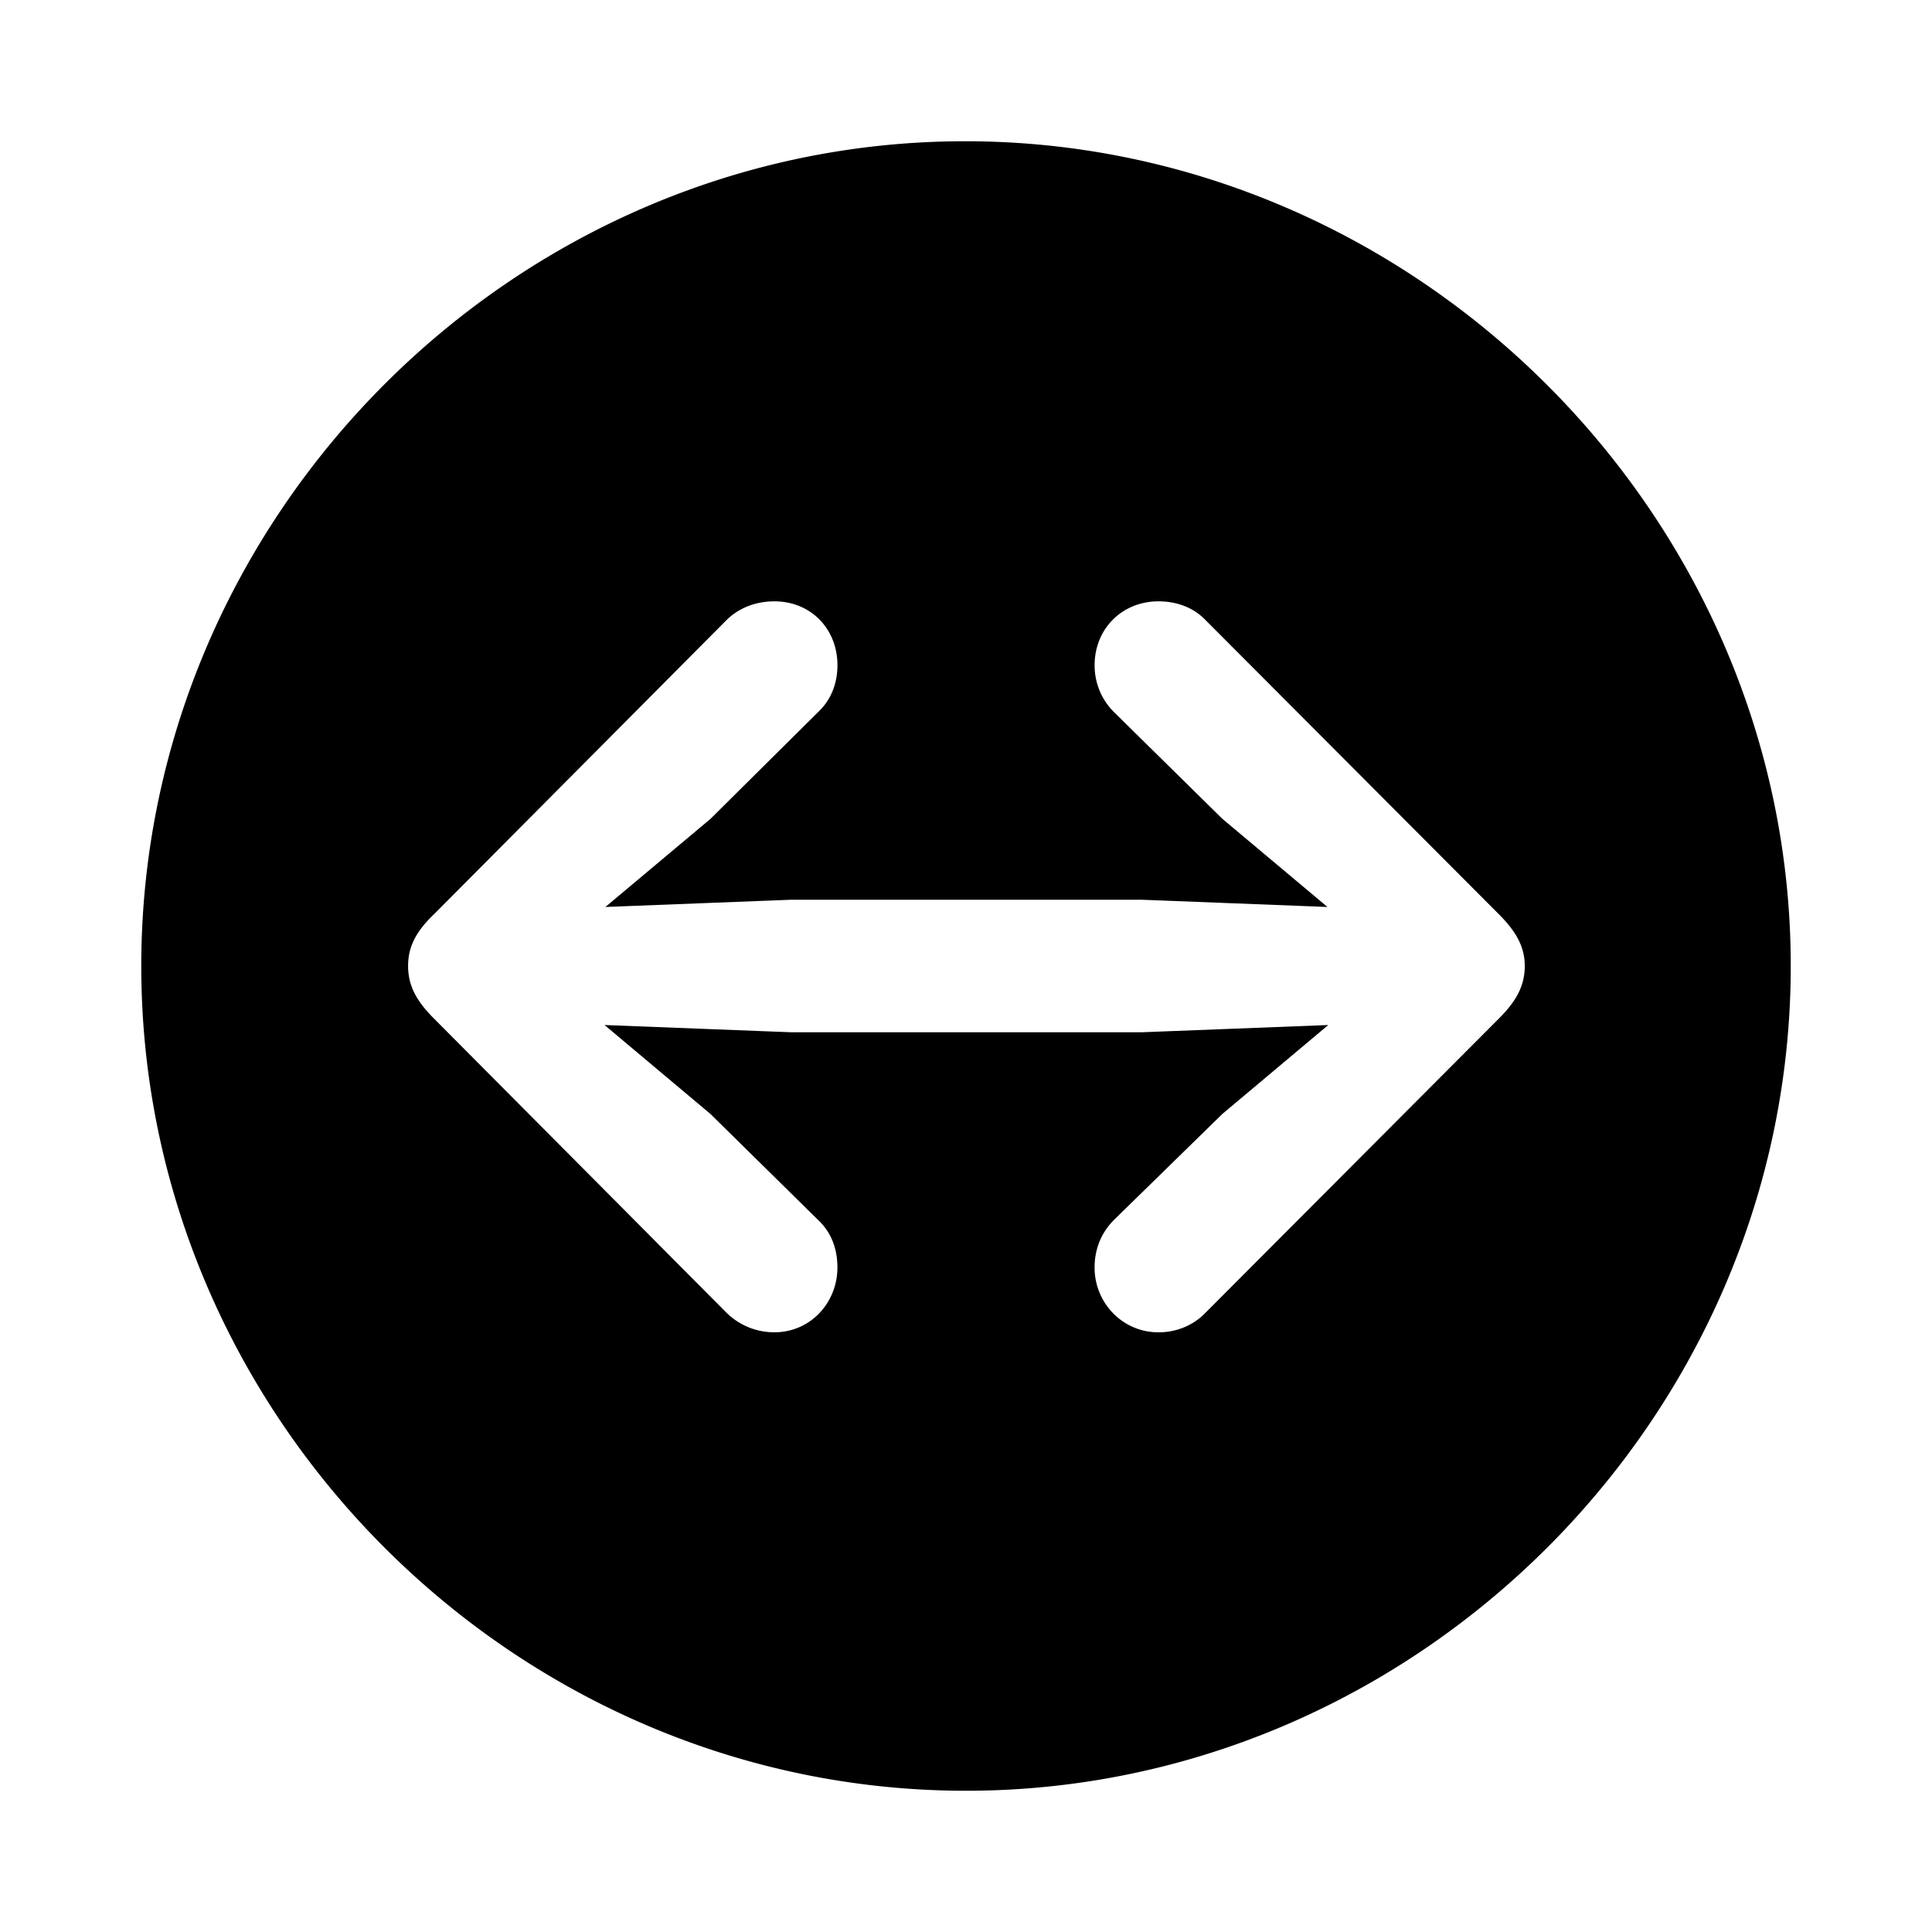 <svg xmlns="http://www.w3.org/2000/svg" xmlns:xlink="http://www.w3.org/1999/xlink" width="56" height="56" viewBox="0 0 56 56"><path fill="currentColor" d="M28 51.906c13.055 0 23.906-10.828 23.906-23.906c0-13.055-10.875-23.906-23.93-23.906C14.899 4.094 4.095 14.945 4.095 28c0 13.078 10.828 23.906 23.906 23.906m-5.555-13.289c-.539 0-1.008-.21-1.36-.539l-8.507-8.555c-.492-.492-.75-.937-.75-1.523c0-.54.211-.984.75-1.5l8.508-8.555c.351-.328.82-.515 1.36-.515c1.054 0 1.827.797 1.827 1.851c0 .563-.21 1.032-.562 1.36l-3.117 3.093l-3.047 2.555l5.39-.21h10.149l5.39.21l-3.046-2.555l-3.141-3.093a1.9 1.9 0 0 1-.562-1.36c0-1.054.796-1.851 1.851-1.851c.54 0 1.008.187 1.336.515l8.531 8.555c.516.516.75.96.75 1.5c0 .586-.258 1.031-.75 1.523l-8.531 8.555c-.328.328-.797.54-1.336.54c-1.055 0-1.852-.868-1.852-1.876c0-.562.211-1.031.563-1.383l3.14-3.07l3.07-2.578l-5.413.21h-10.15l-5.414-.21l3.07 2.578l3.118 3.07c.375.352.562.82.562 1.383c0 1.008-.773 1.875-1.828 1.875"/></svg>